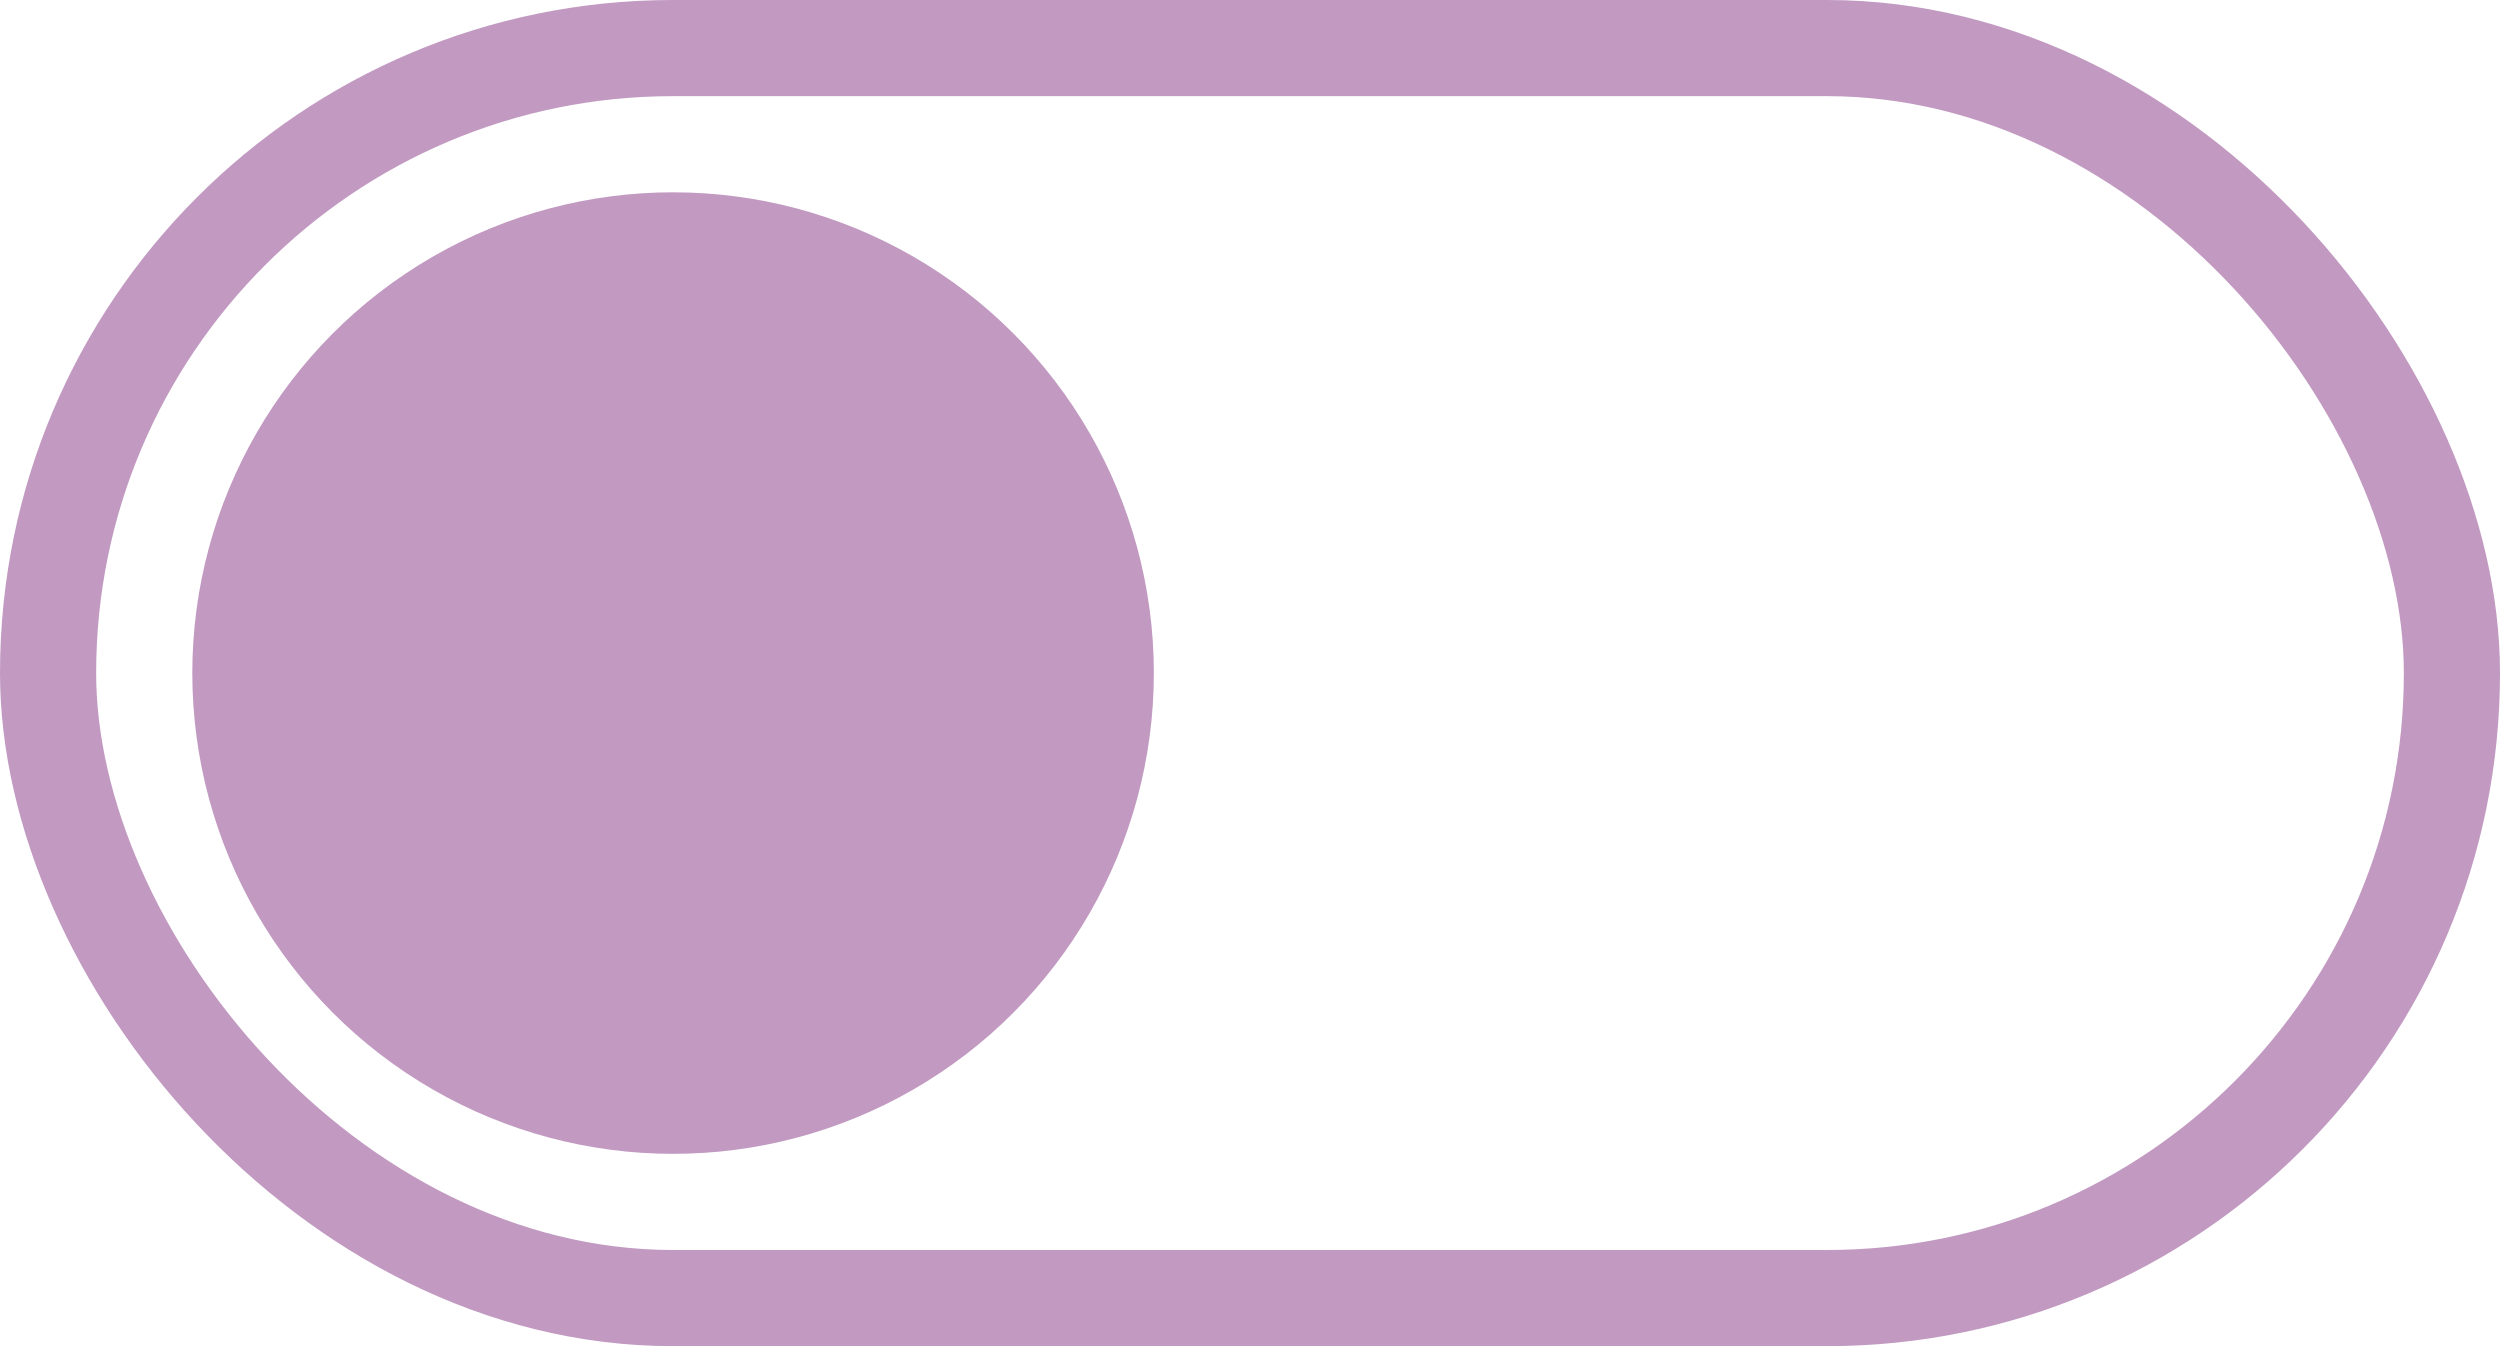 <svg width="52" height="28" viewBox="0 0 52 28" fill="none" xmlns="http://www.w3.org/2000/svg">
<g id="togle">
<circle id="Ellipse 8" cx="14" cy="14" r="10" fill="#660066" fill-opacity="0.4"/>
<rect id="Rectangle 45" x="1" y="1" width="50" height="26" rx="13" stroke="#660066" stroke-opacity="0.4" stroke-width="2"/>
</g>
</svg>
